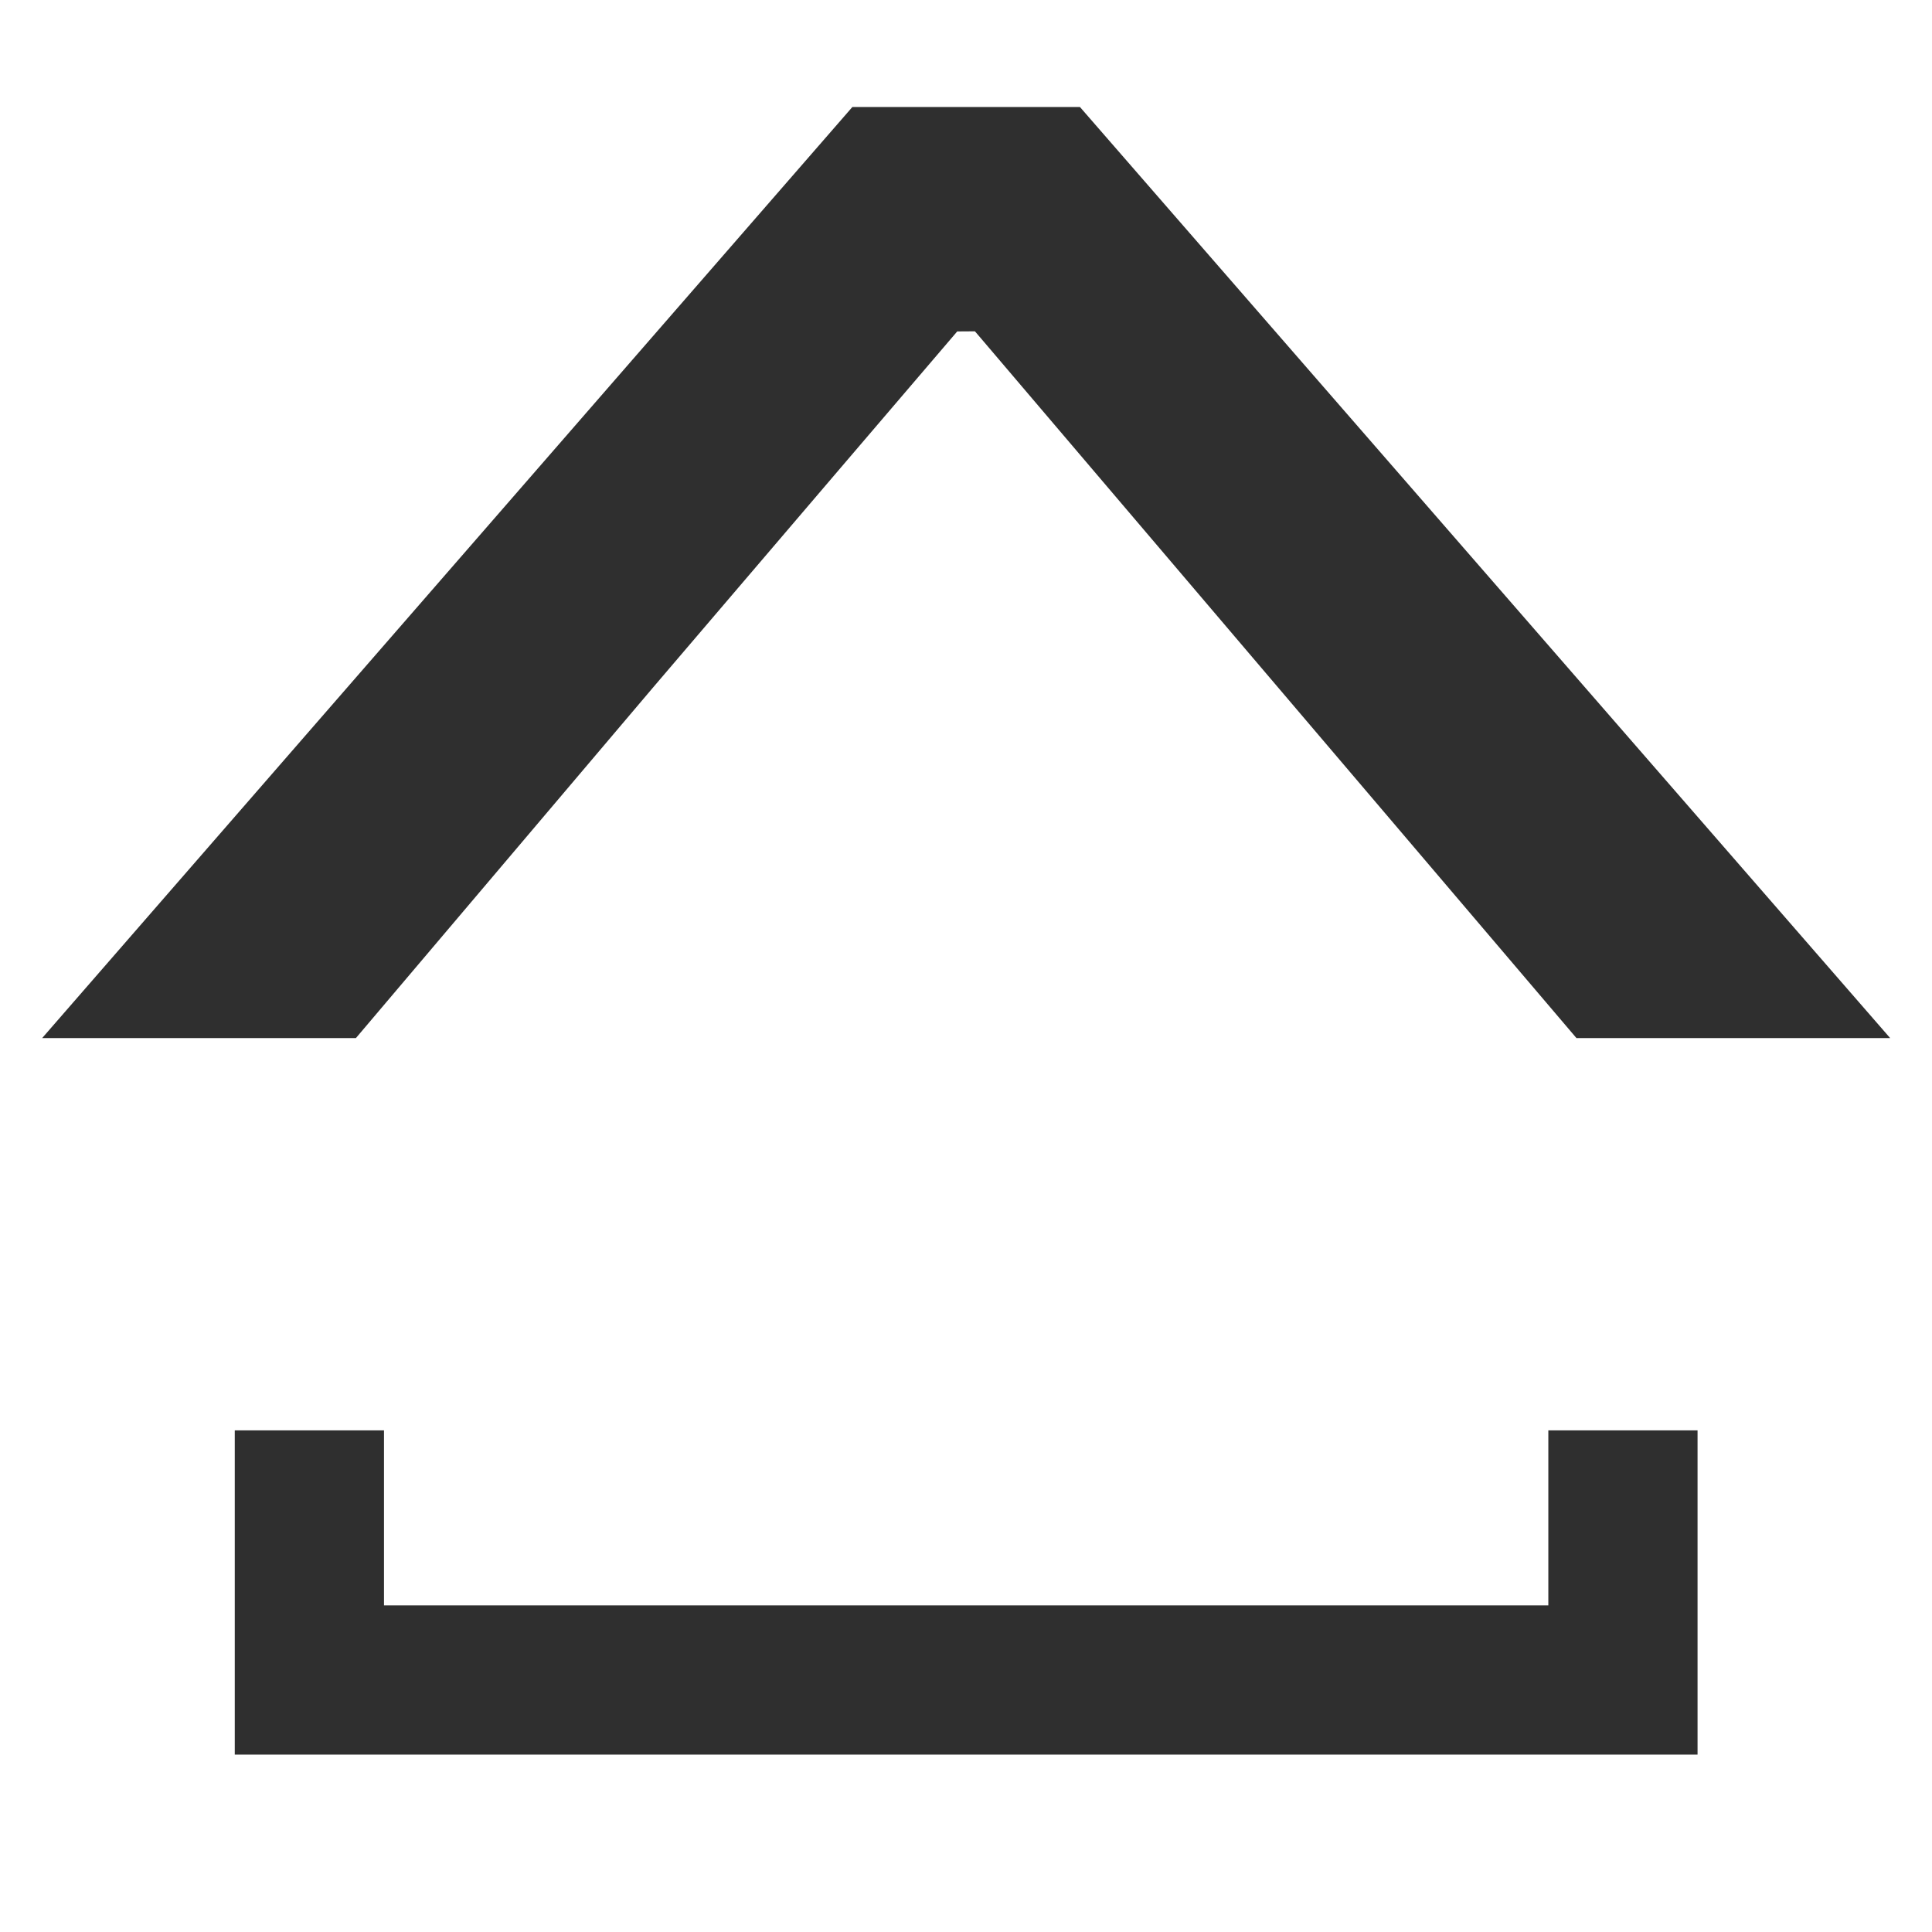 <?xml version="1.0" encoding="utf-8"?>
<!-- Generator: Adobe Illustrator 16.0.0, SVG Export Plug-In . SVG Version: 6.00 Build 0)  -->
<!DOCTYPE svg PUBLIC "-//W3C//DTD SVG 1.1//EN" "http://www.w3.org/Graphics/SVG/1.1/DTD/svg11.dtd">
<svg version="1.1" id="Layer_1" xmlns="http://www.w3.org/2000/svg" xmlns:xlink="http://www.w3.org/1999/xlink" x="0px" y="0px"
	 width="360px" height="360px" viewBox="0 0 360 360" enable-background="new 0 0 360 360" xml:space="preserve">
<path fill="#2F2F2F" d="M158.824,19.941L7.852,193.434h58.463l55.313-65.26c18.372-21.543,55.69-65.191,55.69-65.191l1.048-1.226
	l3.296-0.022l1.096,1.278l110.993,130.42h58.456L201.234,19.941H158.824z"/>
<polygon fill="#2F2F2F" points="43.746,266.527 43.746,326.945 316.313,326.945 316.313,266.527 288.509,266.527 288.509,299.141 
	71.551,299.141 71.551,266.527 "/>
</svg>

